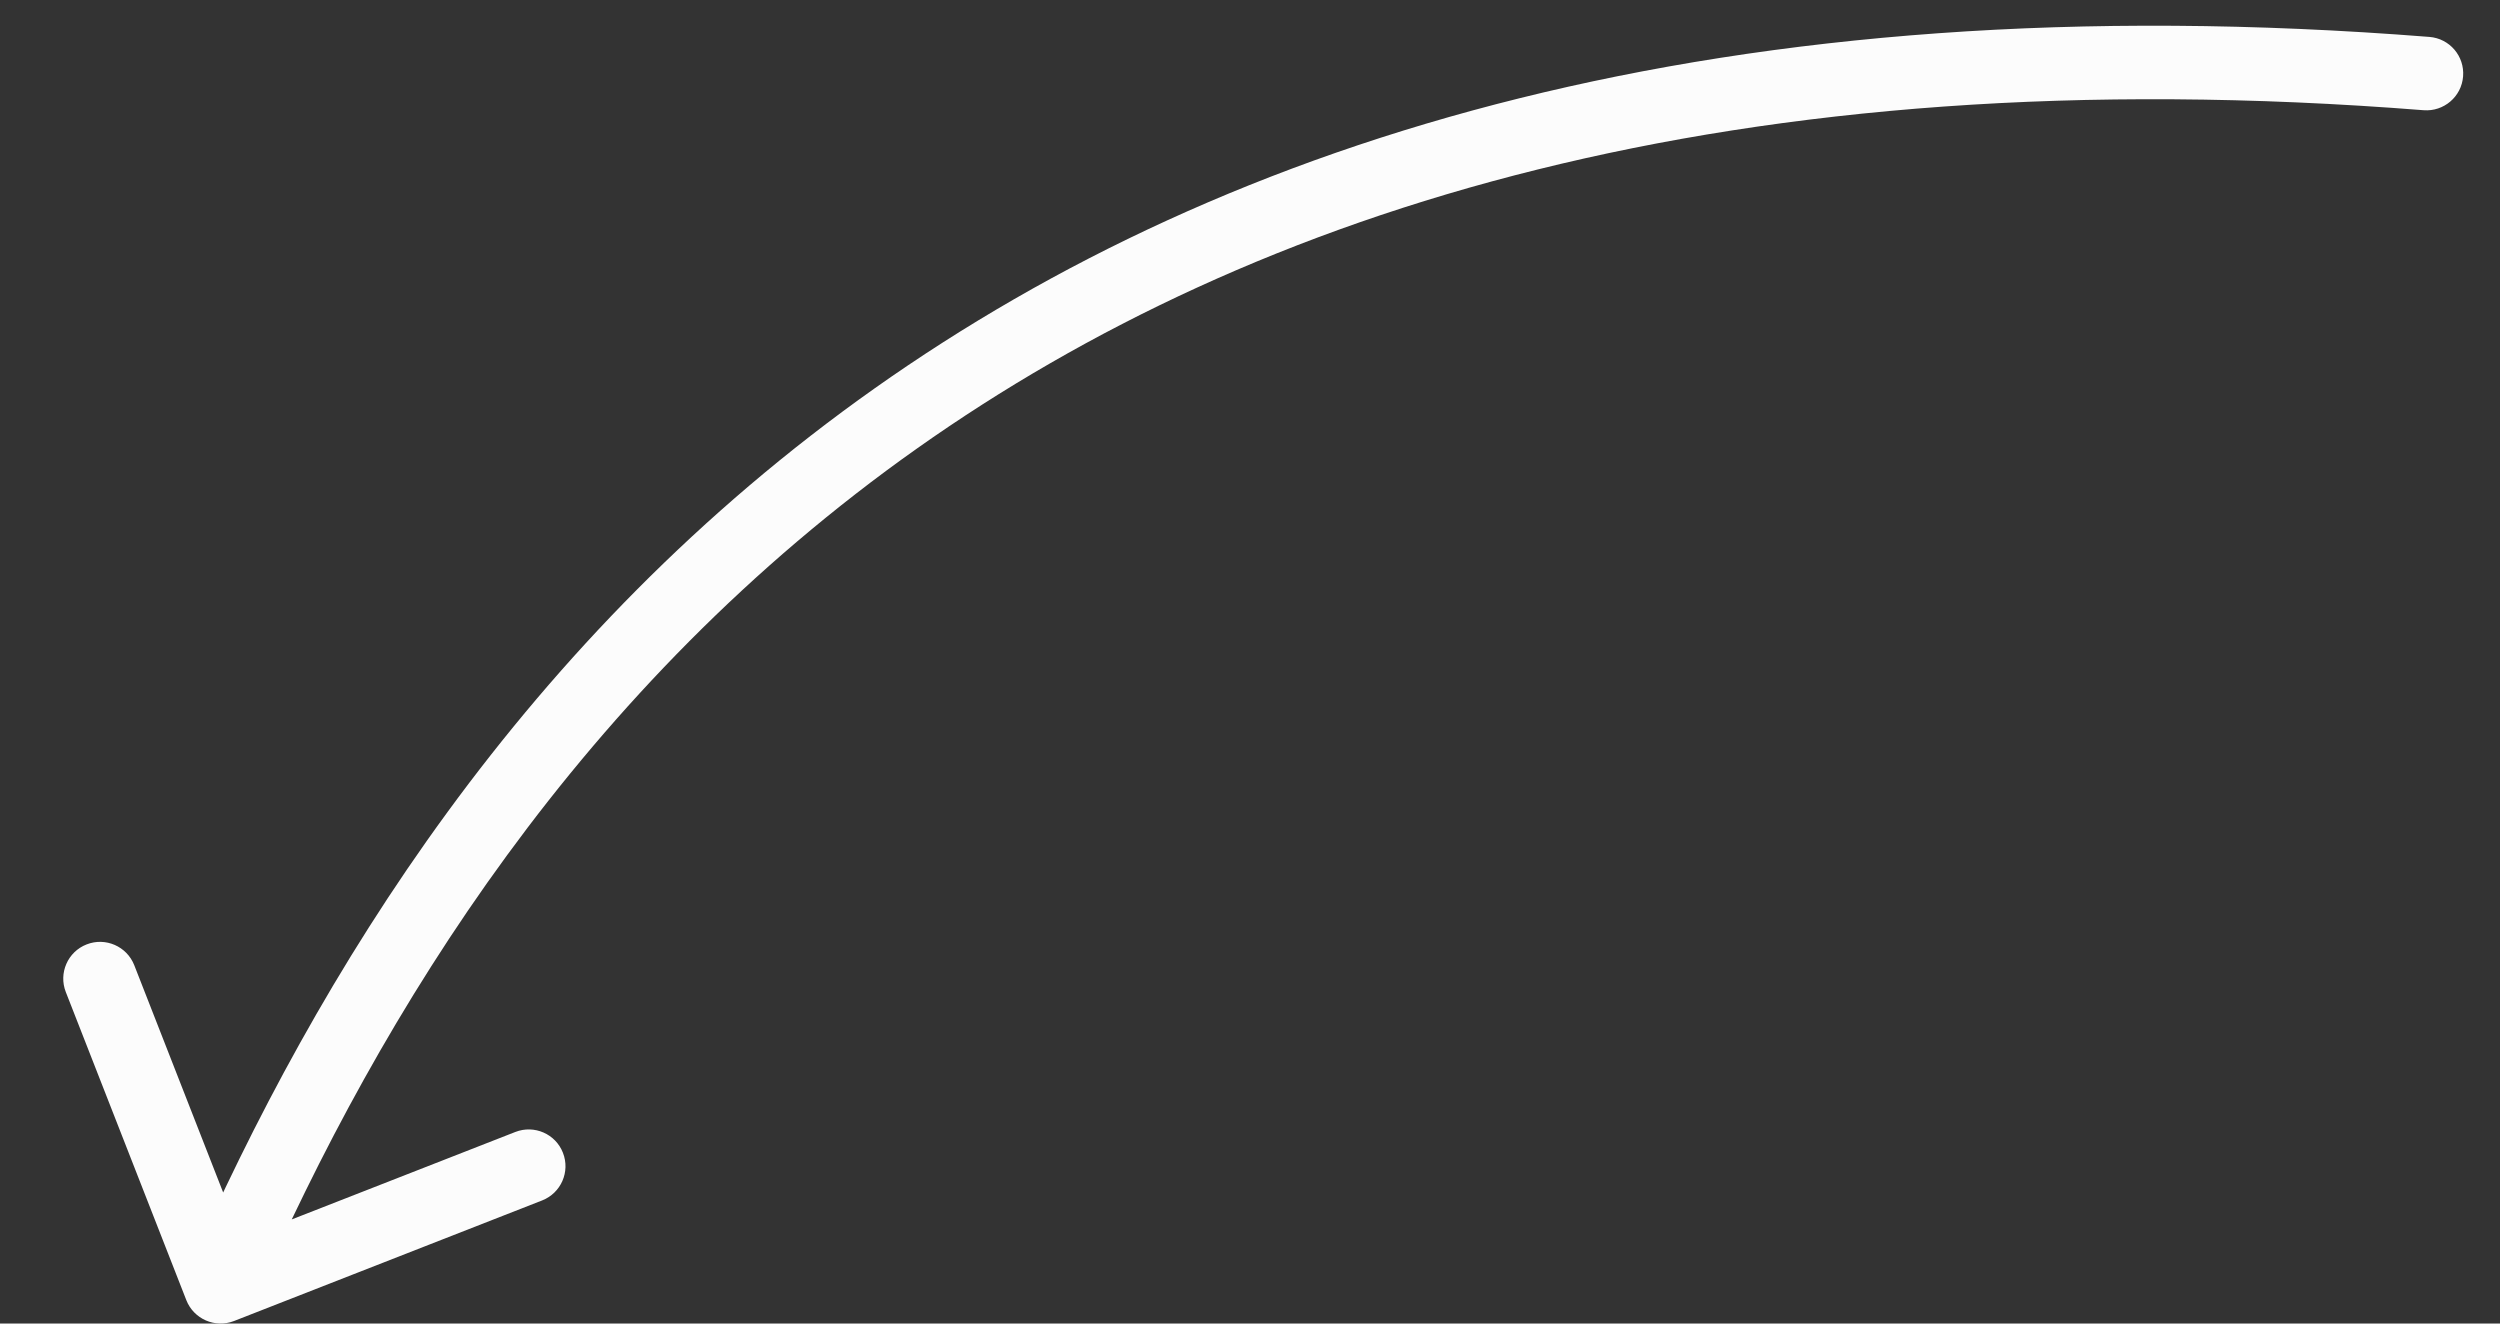 <svg width="34" height="18" viewBox="0 0 34 18" fill="none" xmlns="http://www.w3.org/2000/svg">
<rect x="0" y="0" width="34" height="18" fill="#333333" stroke="none"/>
<path d="M32.961 1.499C33.236 1.52 33.477 1.315 33.498 1.039C33.52 0.764 33.315 0.523 33.039 0.502L32.961 1.499ZM2.534 17.682C2.635 17.939 2.925 18.066 3.182 17.966L7.373 16.326C7.63 16.225 7.757 15.935 7.656 15.678C7.556 15.421 7.266 15.294 7.008 15.395L3.283 16.852L1.826 13.127C1.725 12.87 1.435 12.743 1.178 12.844C0.921 12.944 0.794 13.235 0.895 13.492L2.534 17.682ZM33.039 0.502C23.441 -0.256 16.696 1.89 11.899 5.279C7.11 8.663 4.313 13.252 2.542 17.3L3.458 17.701C5.187 13.748 7.89 9.337 12.476 6.096C17.054 2.861 23.559 0.756 32.961 1.499L33.039 0.502Z" fill="#FCFCFC"/>
</svg>
